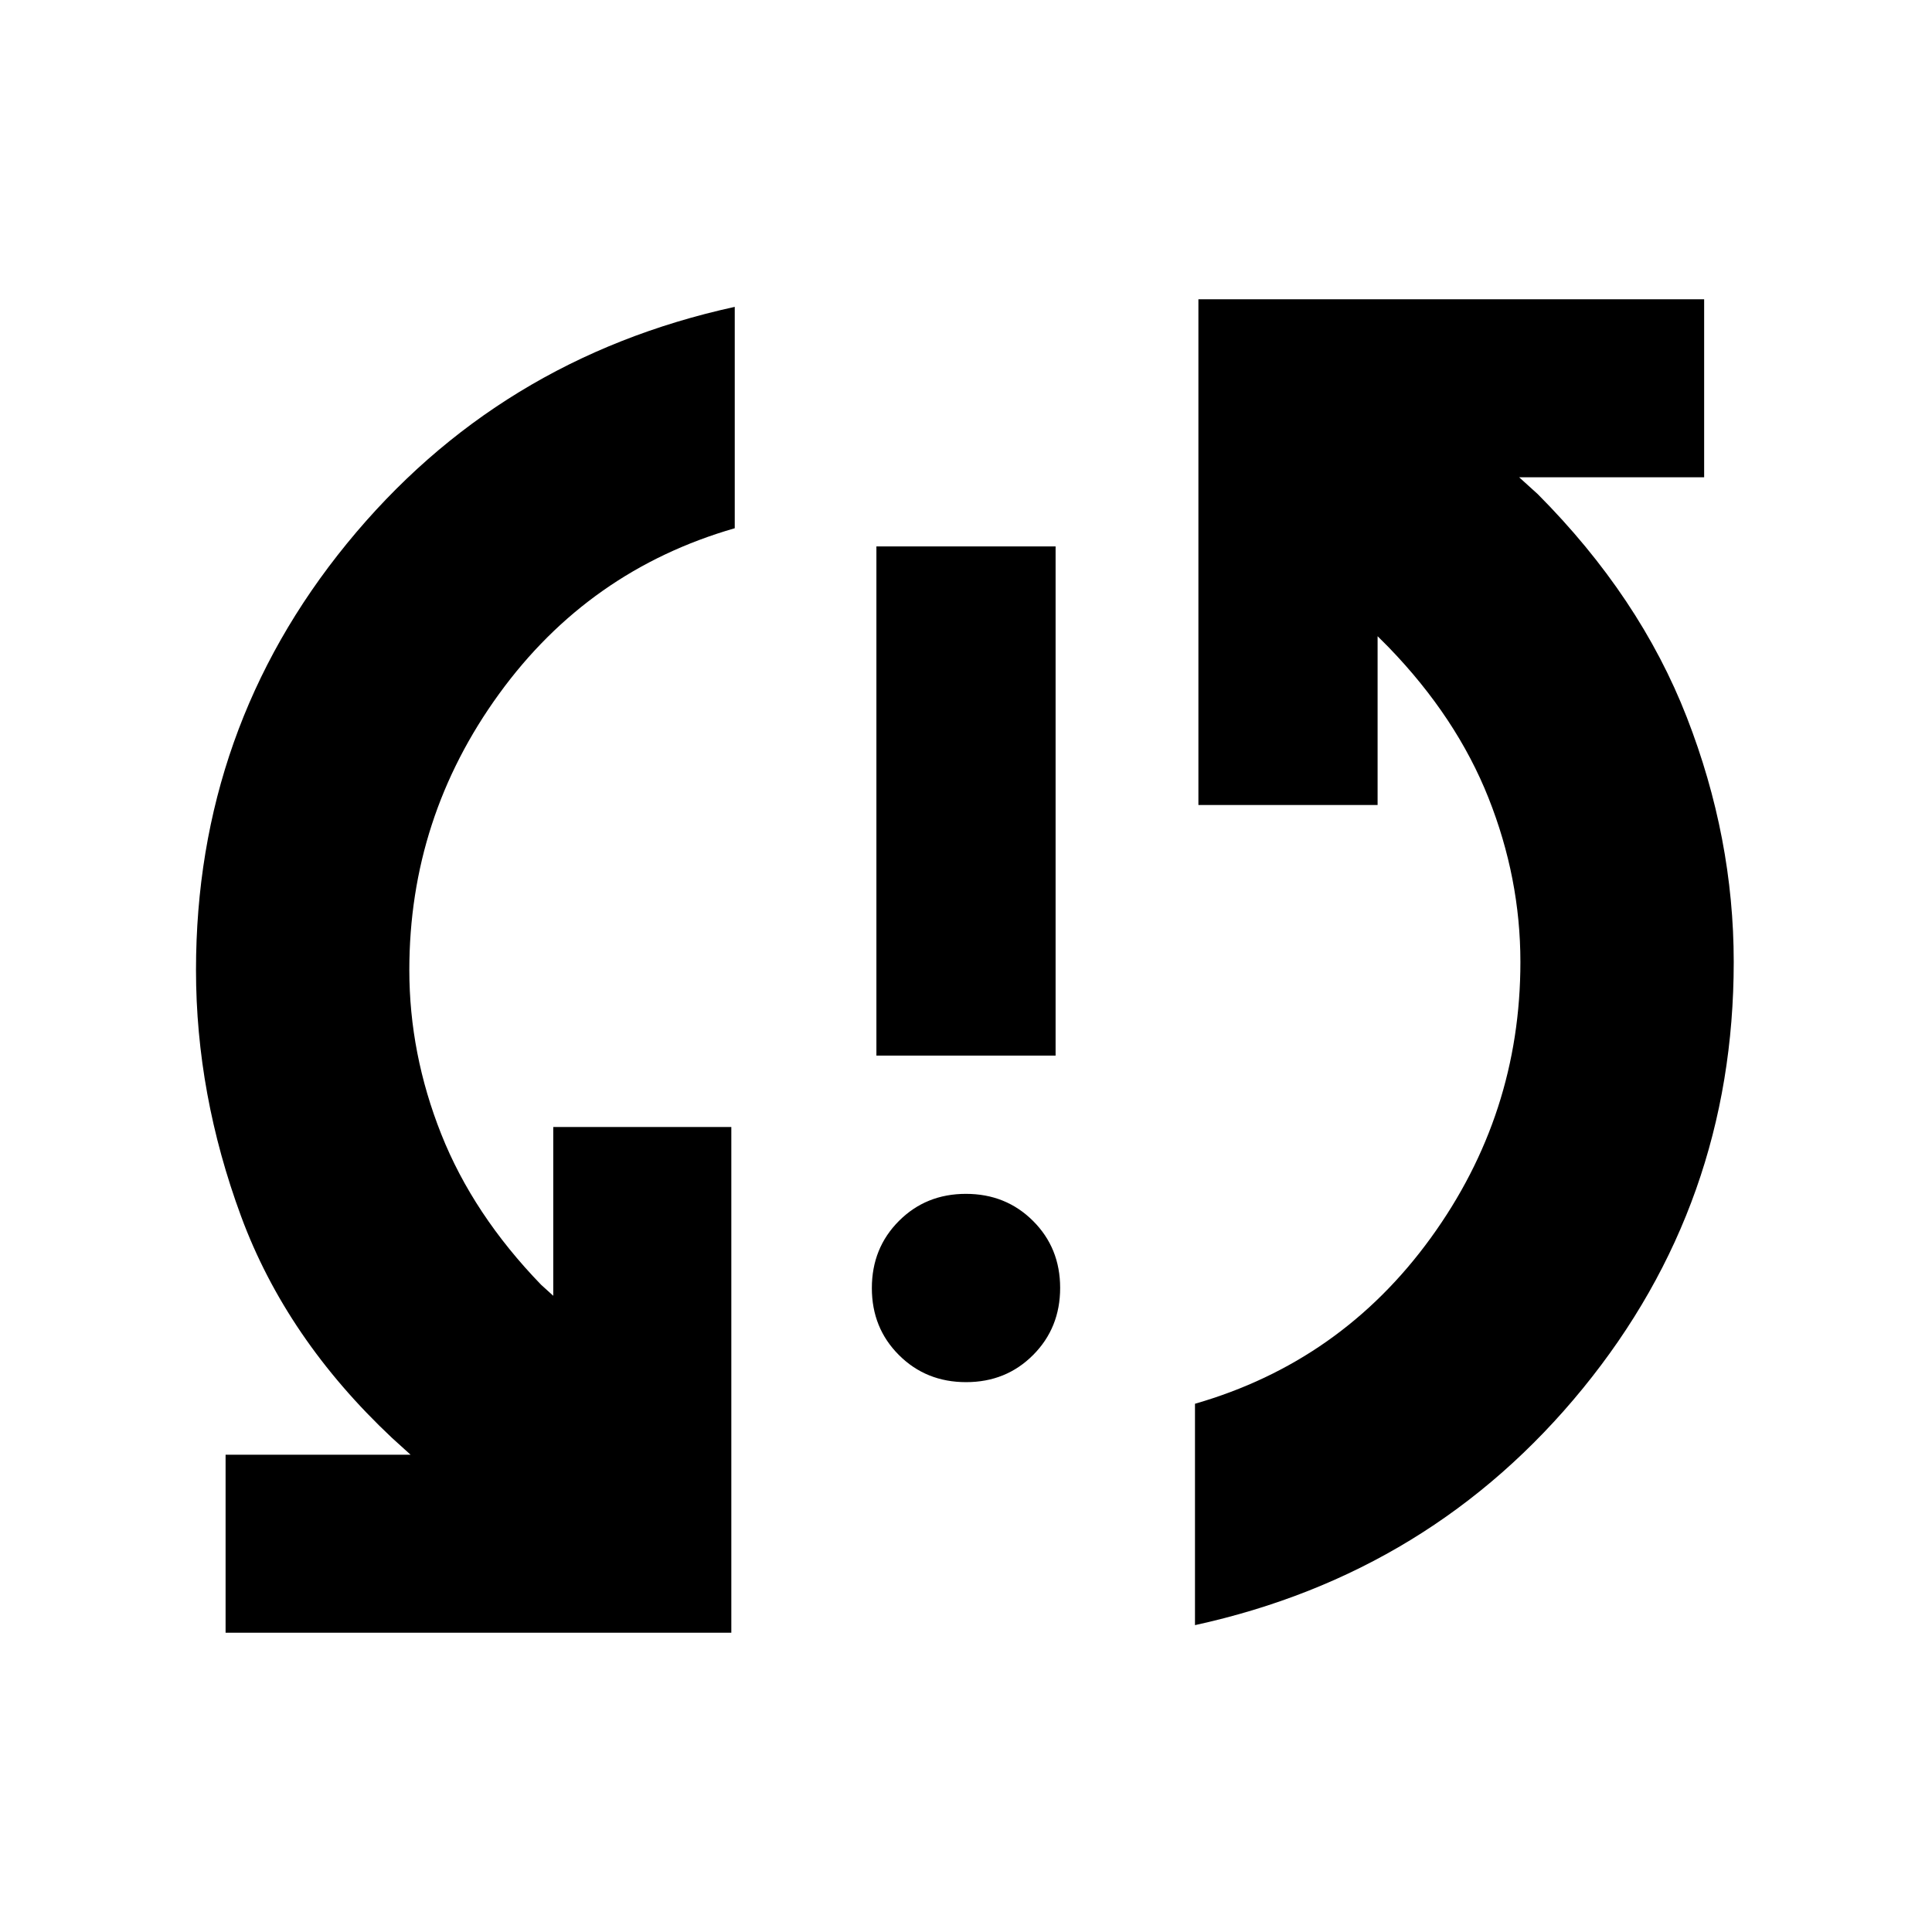 <svg xmlns="http://www.w3.org/2000/svg" height="24" viewBox="0 -960 960 960" width="24"><path d="M112.09-148.7v-88.47H204l-9.22-8.35q-52.56-49.39-74.98-110.08Q97.39-416.29 97.39-478q0-120.04 74.98-211.91 74.98-91.87 192.72-117.61v110q-72.57 20.91-117.13 82.36-44.57 61.45-44.57 137.16 0 41.61 15.87 81.56 15.87 39.96 49.61 74.83l6.04 5.48V-400h88.48v251.3h-251.3Zm367.95-124.52q-19.87 0-33.34-13.44-13.48-13.43-13.48-33.3 0-19.87 13.44-33.34 13.43-13.48 33.3-13.48 19.87 0 33.34 13.44 13.48 13.43 13.48 33.3 0 19.87-13.44 33.34-13.43 13.48-33.3 13.48Zm-44.56-162.26v-253h89.04v253h-89.04Zm158.3 283v-110q72.57-20.91 117.13-82.36 44.57-61.45 44.57-137.16 0-41.61-15.87-81.56-15.87-39.96-49.61-74.83l-5.48-5.48V-560h-89.04v-251.3h251.3v88.47h-91.91l9.22 8.35q50.77 51.03 74.08 110.91Q861.48-543.7 861.48-482q0 120.04-74.98 211.91-74.98 91.87-192.72 117.61Z"/></svg>